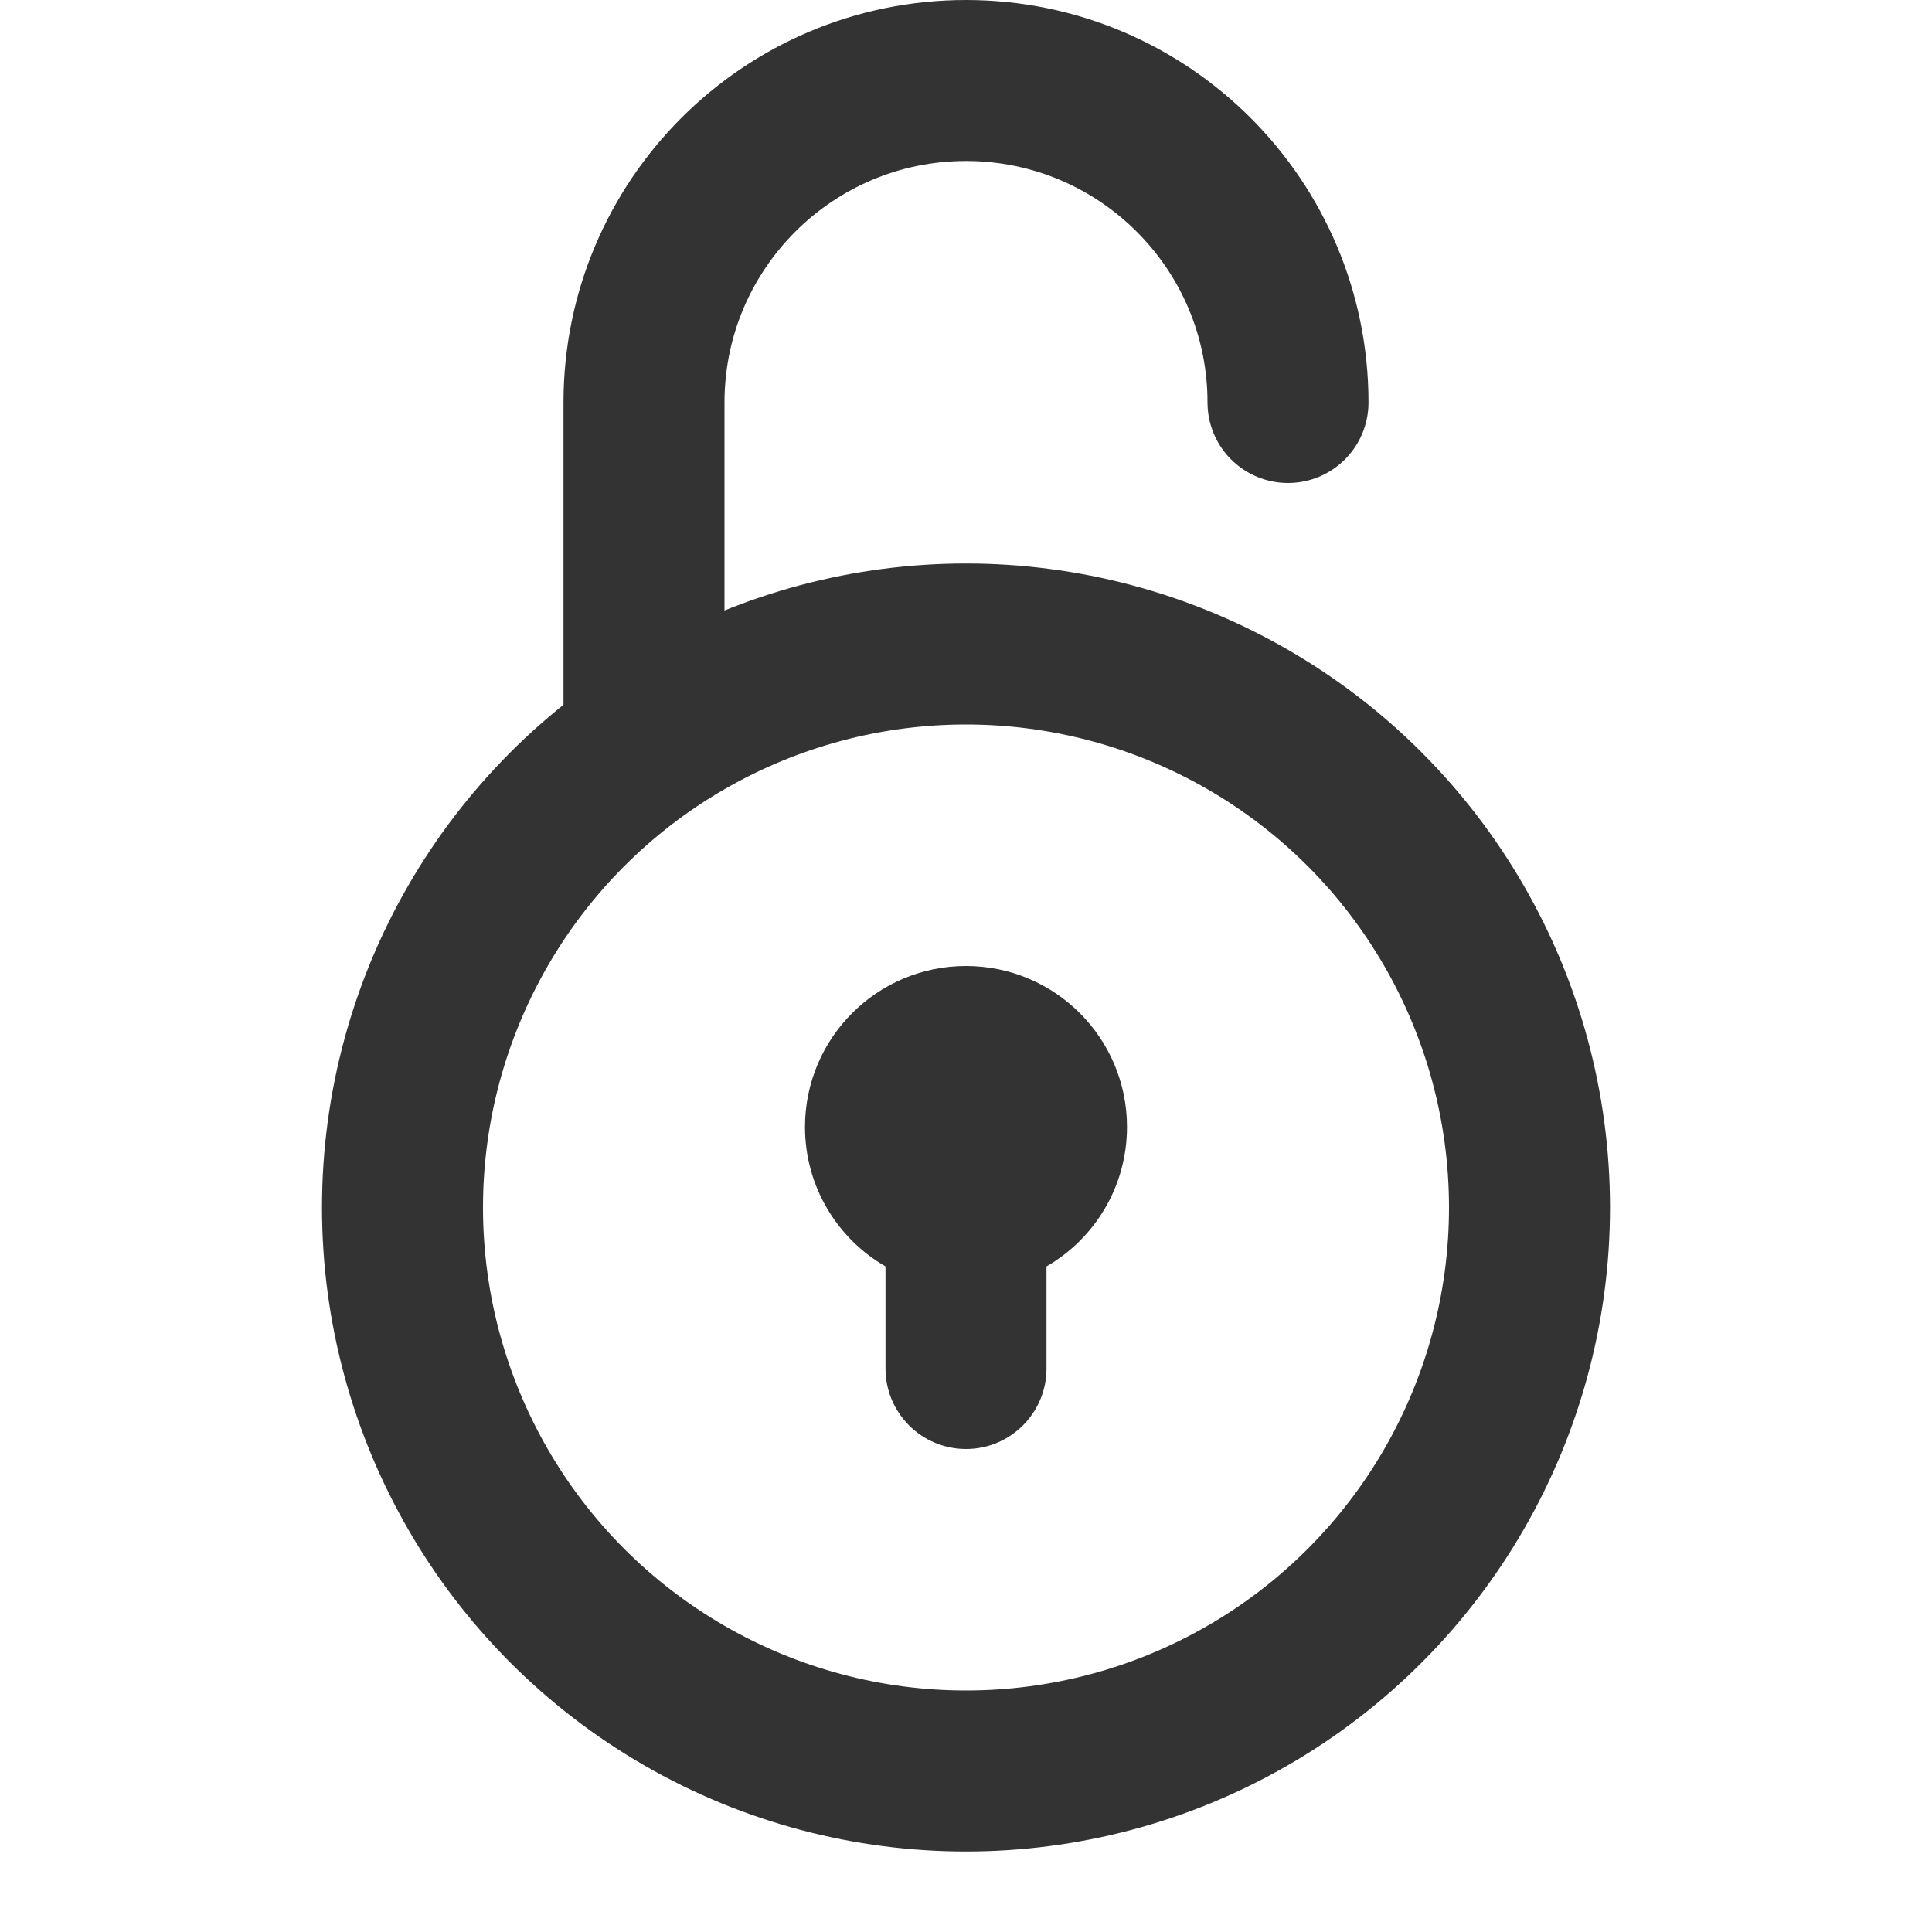 <?xml version="1.0" encoding="UTF-8"?>
<svg width="24px" height="24px" viewBox="0 0 24 24" version="1.1" xmlns="http://www.w3.org/2000/svg" xmlns:xlink="http://www.w3.org/1999/xlink">
    <!-- Generator: Sketch 44.1 (41455) - http://www.bohemiancoding.com/sketch -->
    <title>lock-round-open</title>
    <desc>Created with Sketch.</desc>
    <defs></defs>
    <g id="Page-1" stroke="none" stroke-width="1" fill="none" fill-rule="evenodd">
        <g id="Artboard-4" transform="translate(-488, -1090)">
            <g id="Extras" transform="translate(48, 1046)">
                <g id="round-lock-opened" transform="translate(440, 44)">
                    <circle id="Body" stroke="#333333" stroke-width="2" cx="12" cy="15" r="7"></circle>
                    <path d="M13,15.732 L13,17 C13,17.552 12.552,18 12,18 C11.448,18 11,17.552 11,17 L11,15.732 C10.402,15.387 10,14.74 10,14 C10,12.895 10.895,12 12,12 C13.105,12 14,12.895 14,14 C14,14.74 13.598,15.387 13,15.732 Z" id="Keyhole" fill="#333333"></path>
                    <path d="M16,5 C16,2.791 14.209,1 12,1 C9.791,1 8,2.791 8,5 L8,9" id="Lock" stroke="#333333" stroke-width="2" stroke-linecap="round"></path>
                </g>
            </g>
        </g>
    </g>
</svg>